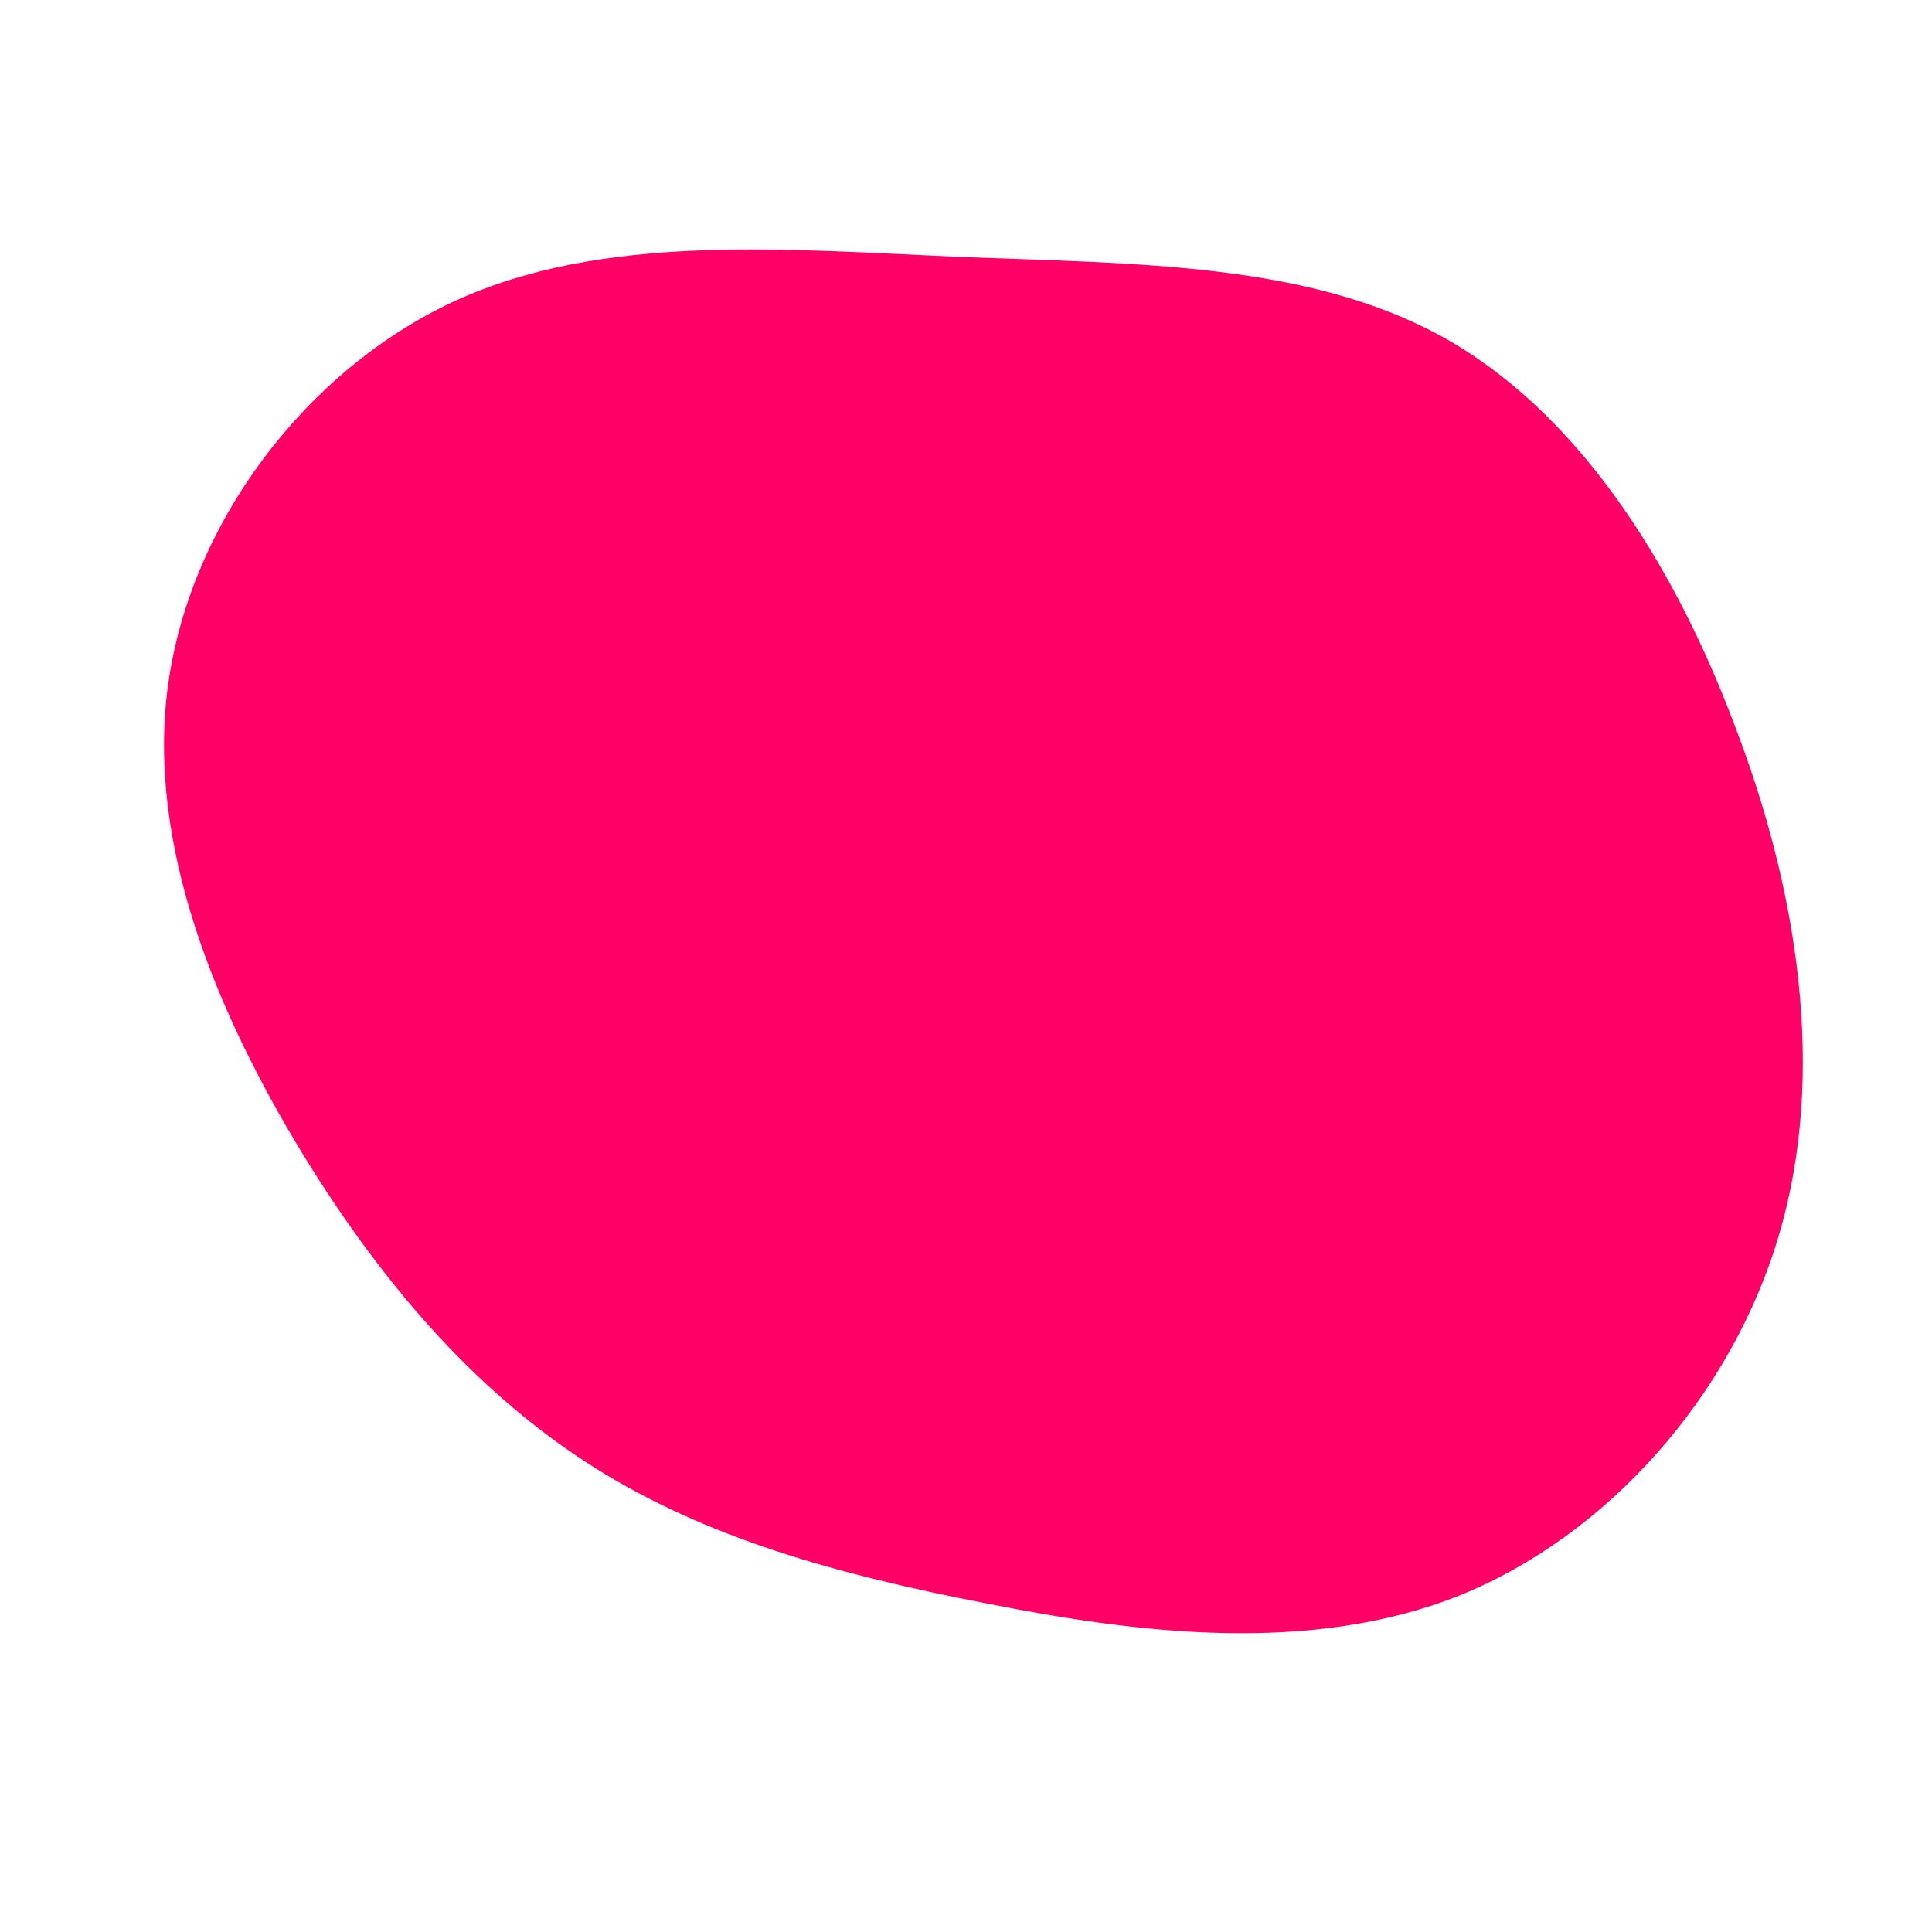 <?xml version="1.0" standalone="no"?>
<svg viewBox="0 0 200 200" xmlns="http://www.w3.org/2000/svg">
  <path fill="#FF0066" d="M49.2,-65.2C63,-57.6,73,-42.3,79.5,-25.1C86.1,-8,89.1,11,84.2,27.7C79.3,44.5,66.4,59,51,65.2C35.6,71.3,17.8,69.1,2.2,66C-13.4,63,-26.9,59.2,-38.5,51.9C-50.2,44.5,-60,33.6,-68.7,19.4C-77.4,5.1,-84.9,-12.4,-82.6,-29.1C-80.3,-45.9,-68.3,-61.7,-53,-68.8C-37.6,-75.9,-18.8,-74.2,-0.6,-73.4C17.7,-72.7,35.3,-72.8,49.2,-65.2Z" transform="translate(100 100)" />
</svg>

